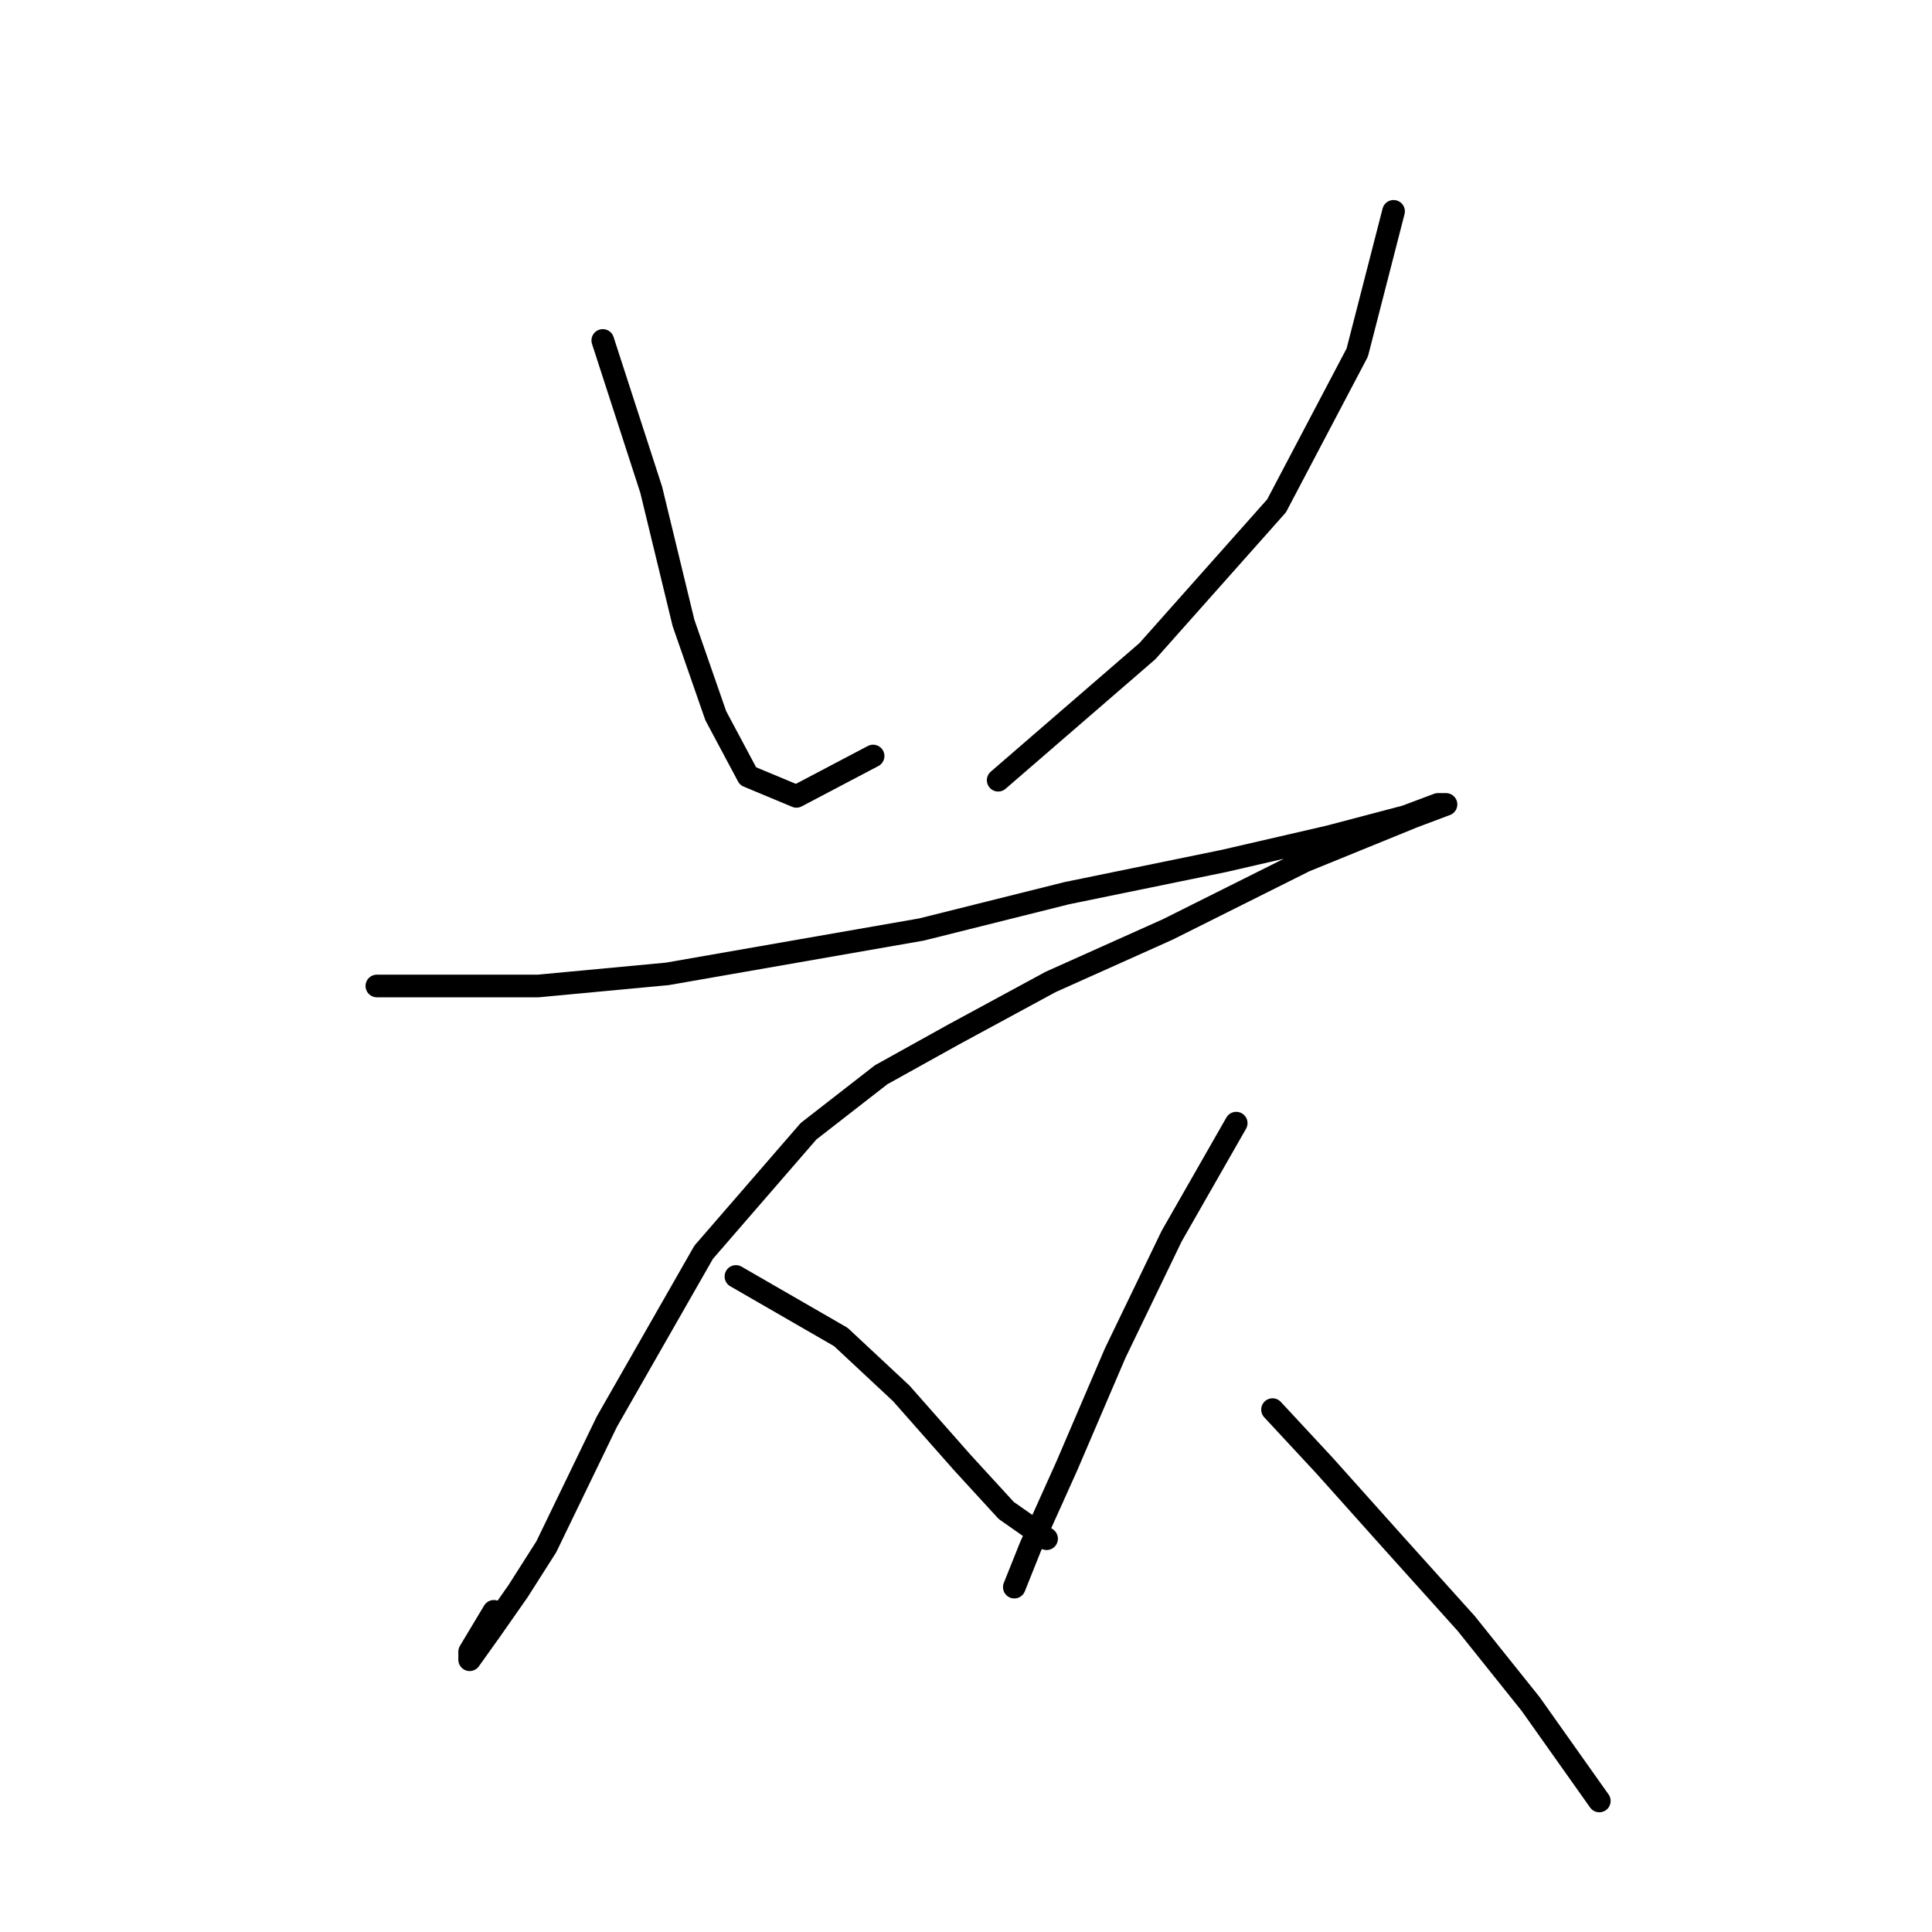 <?xml version="1.0" standalone="no"?>
    <svg width="256" height="256" xmlns="http://www.w3.org/2000/svg" version="1.1">
    <polyline stroke="black" stroke-width="3" stroke-linecap="round" fill="transparent" stroke-linejoin="round" points="79.873 45.111 86.288 64.892 90.565 82.533 94.841 94.829 99.118 102.848 105.533 105.521 115.691 100.175 115.691 100.175 " />
        <polyline stroke="black" stroke-width="3" stroke-linecap="round" fill="transparent" stroke-linejoin="round" points="184.654 28.004 179.842 46.715 169.15 67.03 152.043 86.275 132.263 103.383 132.263 103.383 " />
        <polyline stroke="black" stroke-width="3" stroke-linecap="round" fill="transparent" stroke-linejoin="round" points="49.935 130.647 61.162 130.647 71.319 130.647 88.426 129.043 122.106 123.163 141.351 118.351 162.201 114.075 176.1 110.867 186.258 108.194 190.534 106.59 191.604 106.59 187.327 108.194 172.893 114.075 154.716 123.163 139.213 130.113 126.383 137.062 116.76 142.408 107.137 149.893 93.238 165.931 80.407 188.384 72.388 204.956 68.646 210.837 64.904 216.183 62.231 219.925 62.231 218.856 65.438 213.51 65.438 213.51 " />
        <polyline stroke="black" stroke-width="3" stroke-linecap="round" fill="transparent" stroke-linejoin="round" points="97.514 169.138 111.414 177.157 119.433 184.641 127.452 193.73 133.332 200.145 138.678 203.887 138.678 203.887 " />
        <polyline stroke="black" stroke-width="3" stroke-linecap="round" fill="transparent" stroke-linejoin="round" points="163.804 148.823 155.251 163.792 147.767 179.295 141.351 194.264 136.54 204.956 134.402 210.302 134.402 210.302 " />
        <polyline stroke="black" stroke-width="3" stroke-linecap="round" fill="transparent" stroke-linejoin="round" points="168.616 186.78 175.566 194.264 184.654 204.422 194.276 215.114 202.83 225.805 211.918 238.636 211.918 238.636 " />
        </svg>